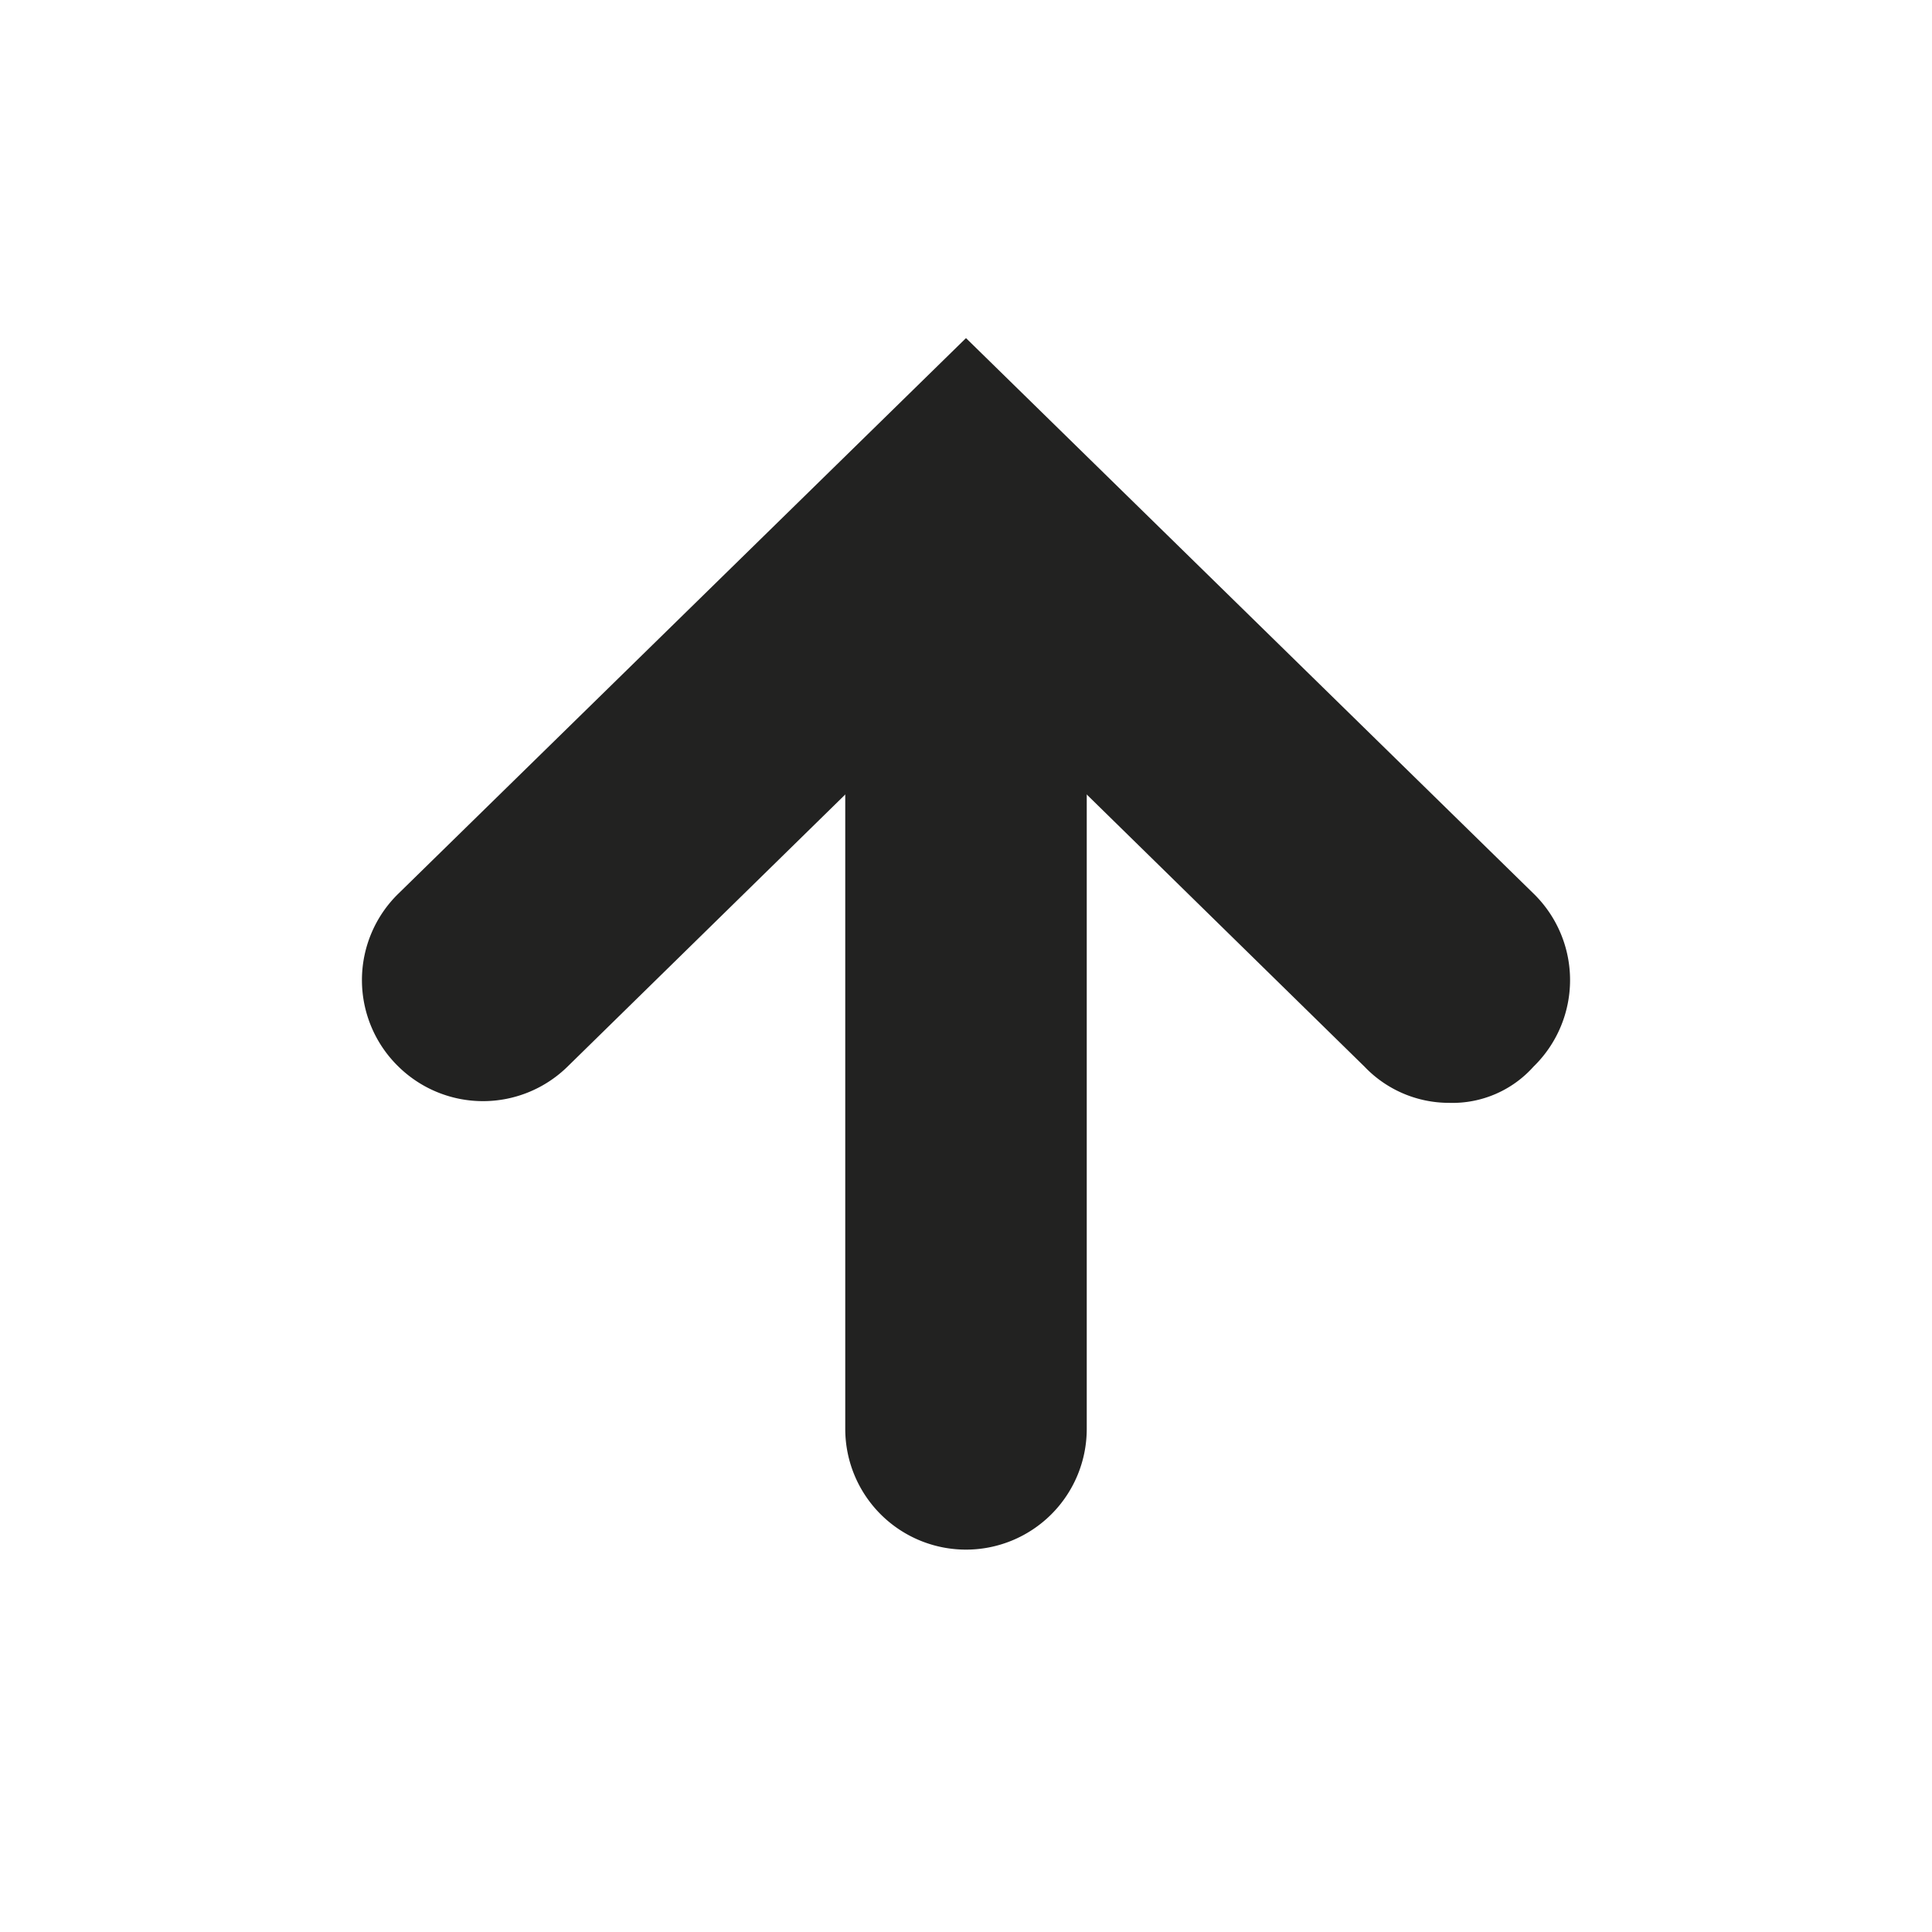 <svg xmlns="http://www.w3.org/2000/svg" viewBox="0 0 48 48">
  <g>
    <path d="M36,27.4a2.9,2.9,0,0,1-2.1-.9L24,16.8l-9.9,9.7a3,3,0,0,1-4.2,0,3,3,0,0,1,0-4.3L24,8.4,38.1,22.2a3,3,0,0,1,0,4.3A2.7,2.7,0,0,1,36,27.4Z" fill="#222221"/>
    <path d="M24,38.5a3,3,0,0,1-3-3V14.2a3,3,0,0,1,6,0V35.5A3,3,0,0,1,24,38.5Z" fill="#222221"/>
  </g>
</svg>
